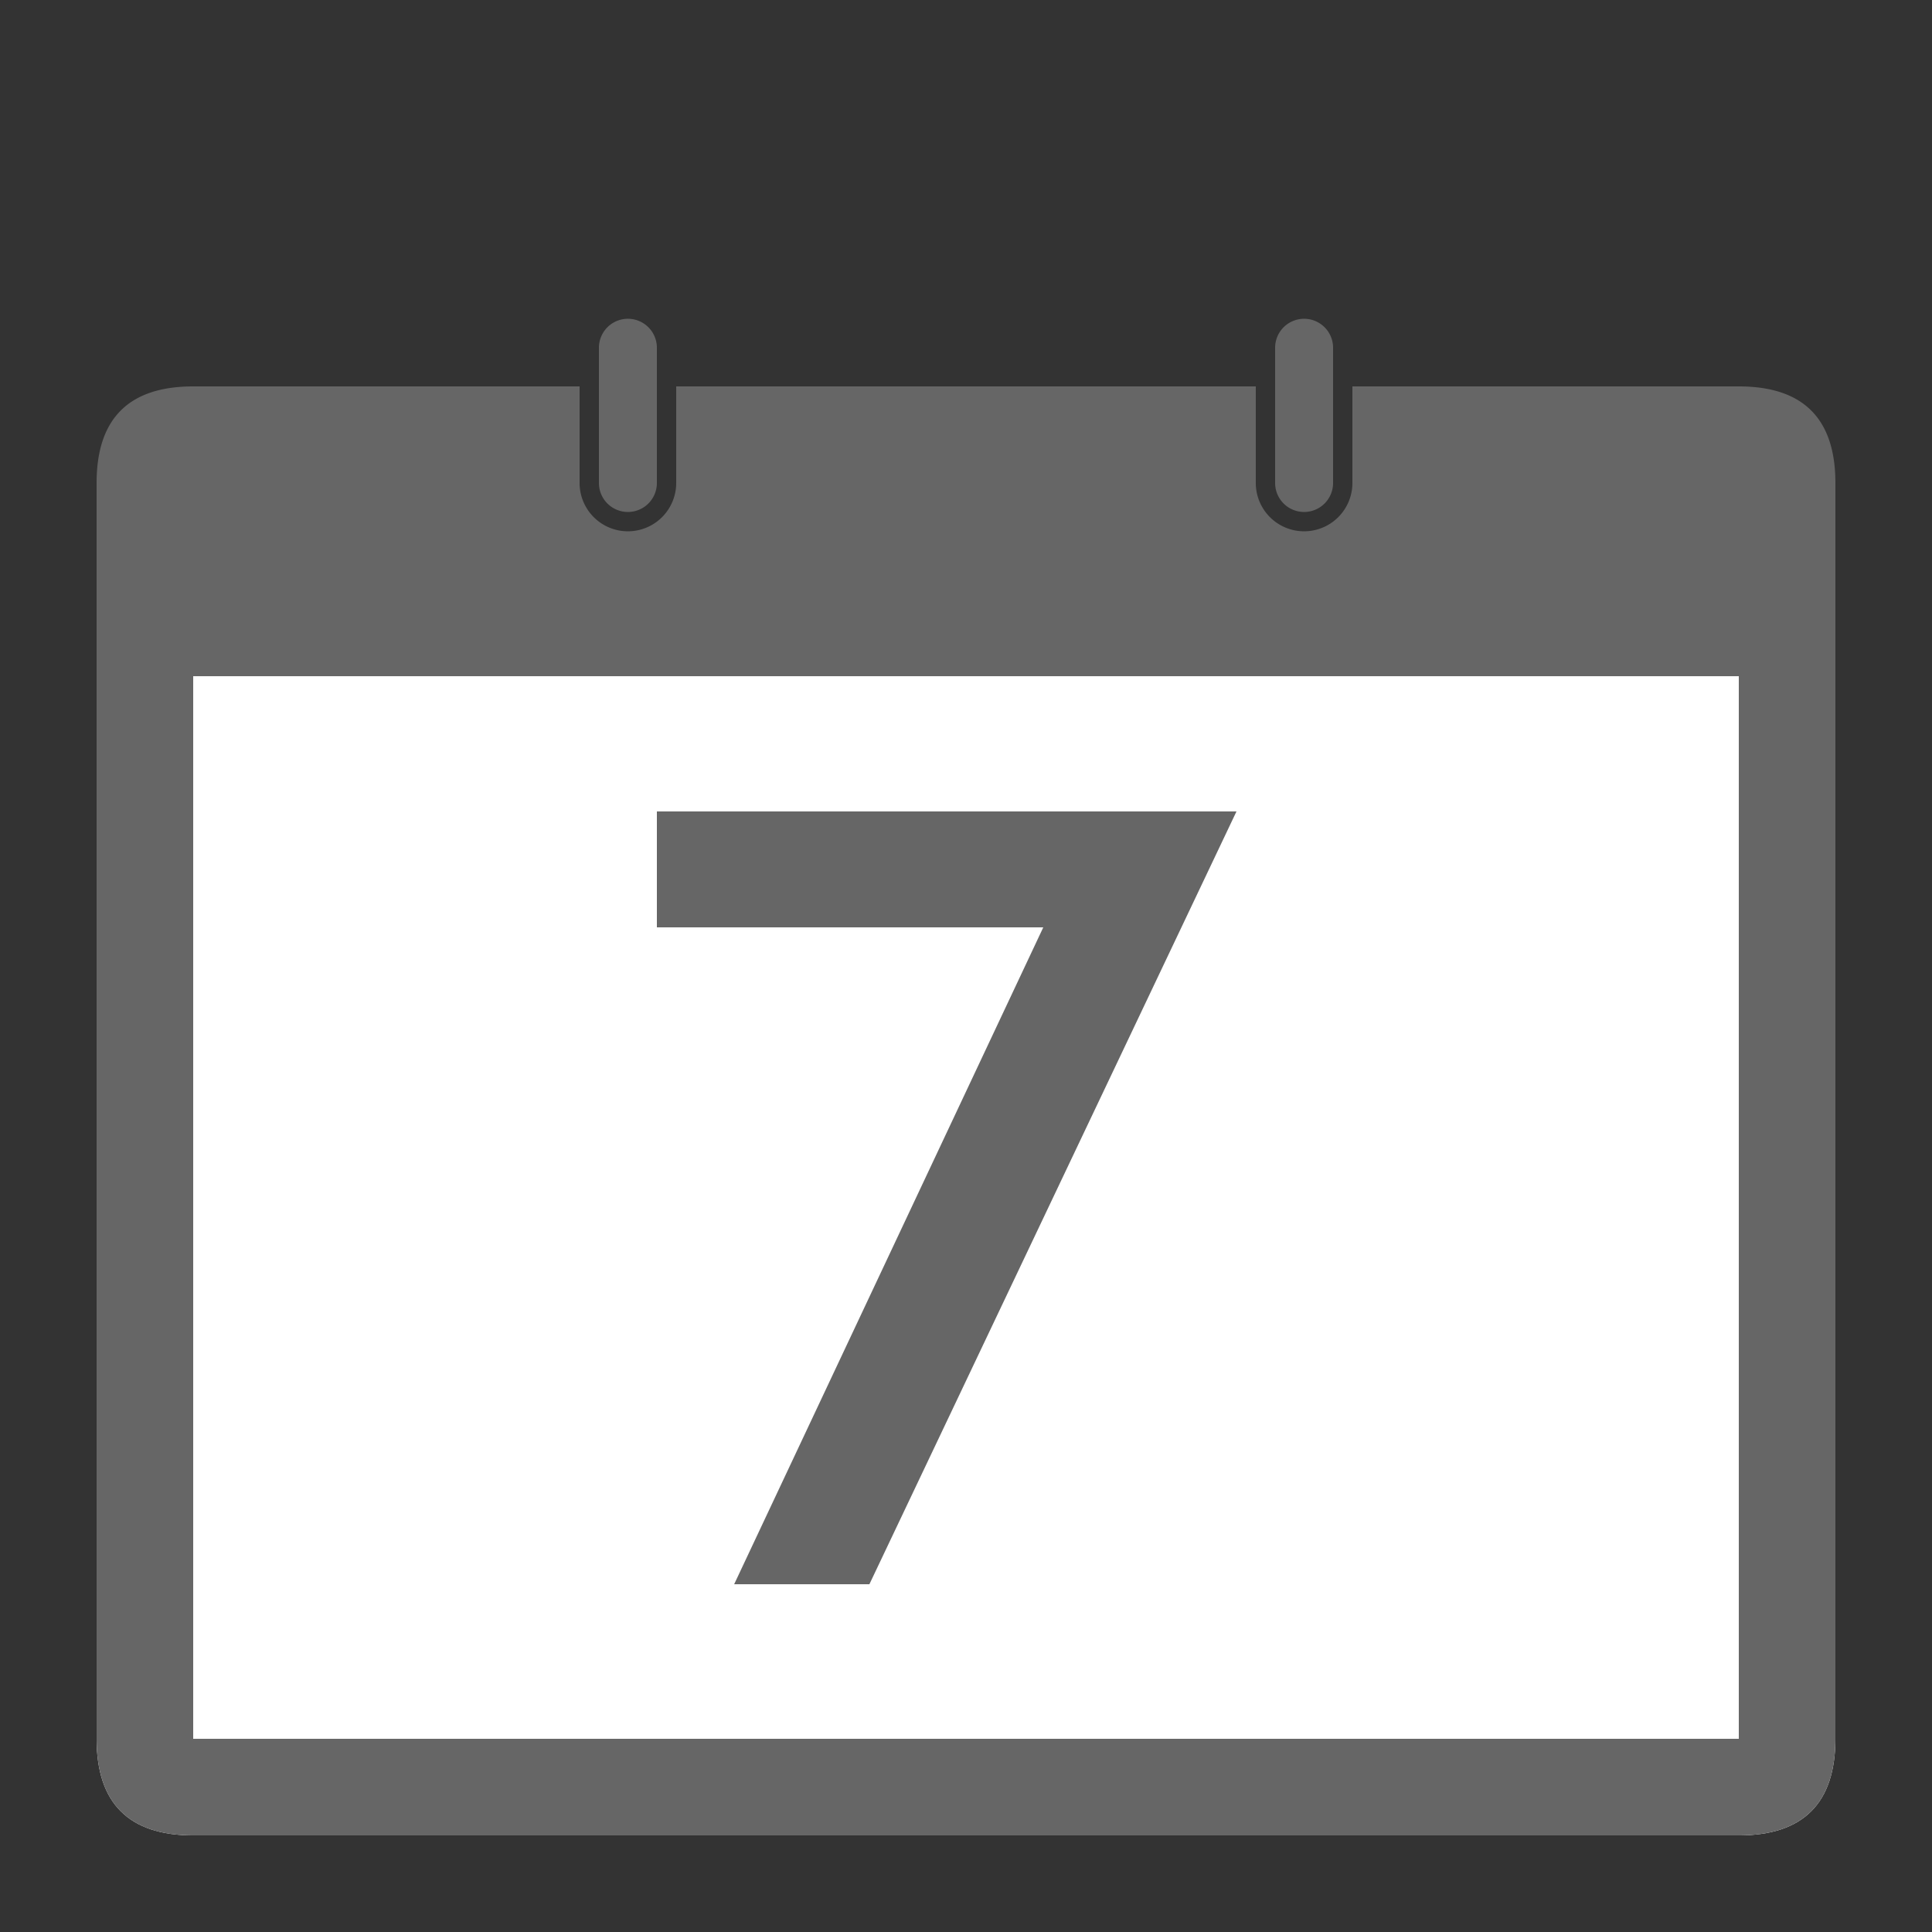 <?xml version="1.0" encoding="UTF-8"?>
<svg xmlns="http://www.w3.org/2000/svg" version="1.1" height="16px" width="16px" viewBox="0 0 100 100">
  <rect x="0" y="0" width="100" height="100" fill="#333333" stroke="none"/>
  <path style="fill:#fff;" d="m 10,30 80,0 q 5,0 5,5 l 0,55 q 0,5 -5,5 l -80,0 q -5,0 -5,-5 l 0,-55 q 0,-5 5,-5 z"/>
  <path style="fill:#666;fill-rule:evenodd;" d="m 10,20 20,0 0,5 a 2.5,2.5 0 0 0 5,0 l 0,-5 30,0 0,5 a 2.5,2.5 0 0 0 5,0 l 0,-5 20,0 q 5,0 5,5 l 0,65 q 0,5 -5,5 l -80,0 q -5,0 -5,-5 l 0,-65 q 0,-5 5,-5 z m 0,15 0,55 80,0 0,-55 z m 21,-17 a 1.5,1.5 0 0 1 3,0 l 0,7 a 1.5,1.5 0 0 1 -3,0 l 0,7 z m 35,0  a 1.5,1.5 0 0 1 3,0 l 0,7 a 1.5,1.5 0 0 1 -3,0 l 0,7 z m -32,24 30,0 -19,40 -7,0 16,-34 -20,0 "/>
</svg>

